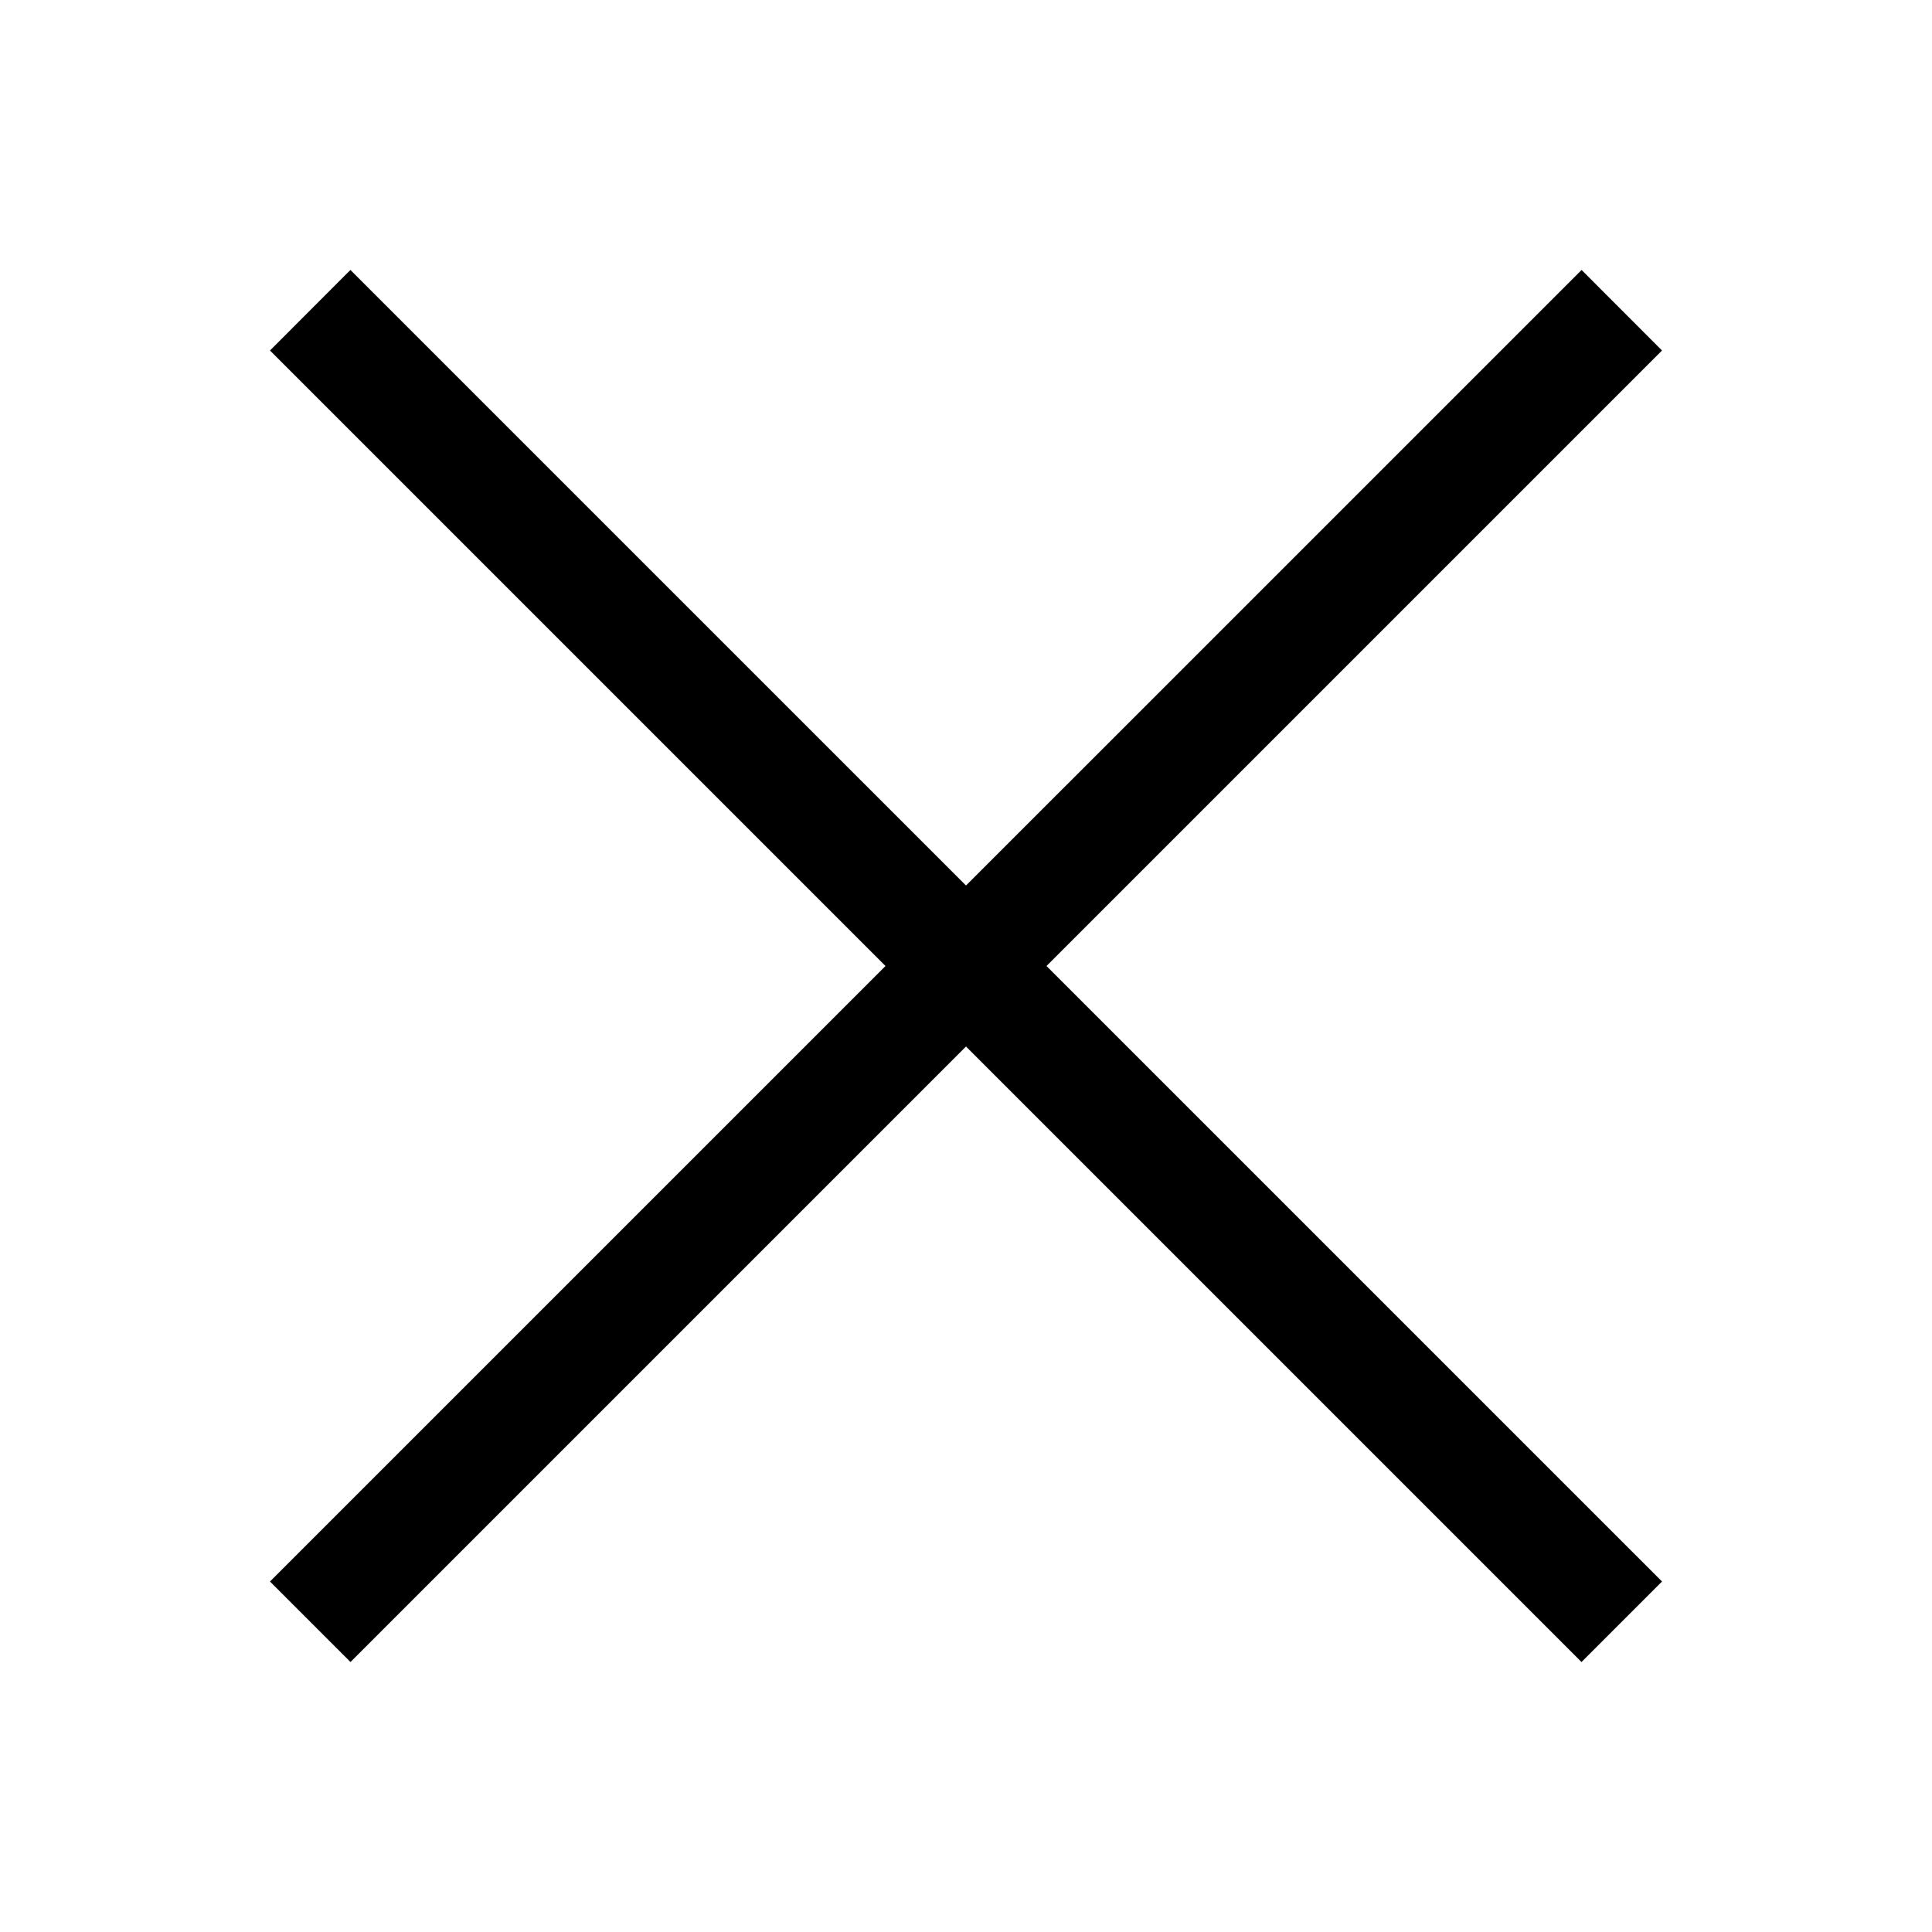 <svg width="29" height="29" viewBox="0 0 29 29" fill="none" xmlns="http://www.w3.org/2000/svg">
<path fill-rule="evenodd" clip-rule="evenodd" d="M4.406 23.739L23.74 4.406L24.594 5.261L5.261 24.594L4.406 23.739Z" fill="black" stroke="black" stroke-width="0.5"/>
<path fill-rule="evenodd" clip-rule="evenodd" d="M24.594 23.739L5.26 4.406L4.406 5.261L23.739 24.594L24.594 23.739Z" fill="black" stroke="black" stroke-width="0.5"/>
</svg>
